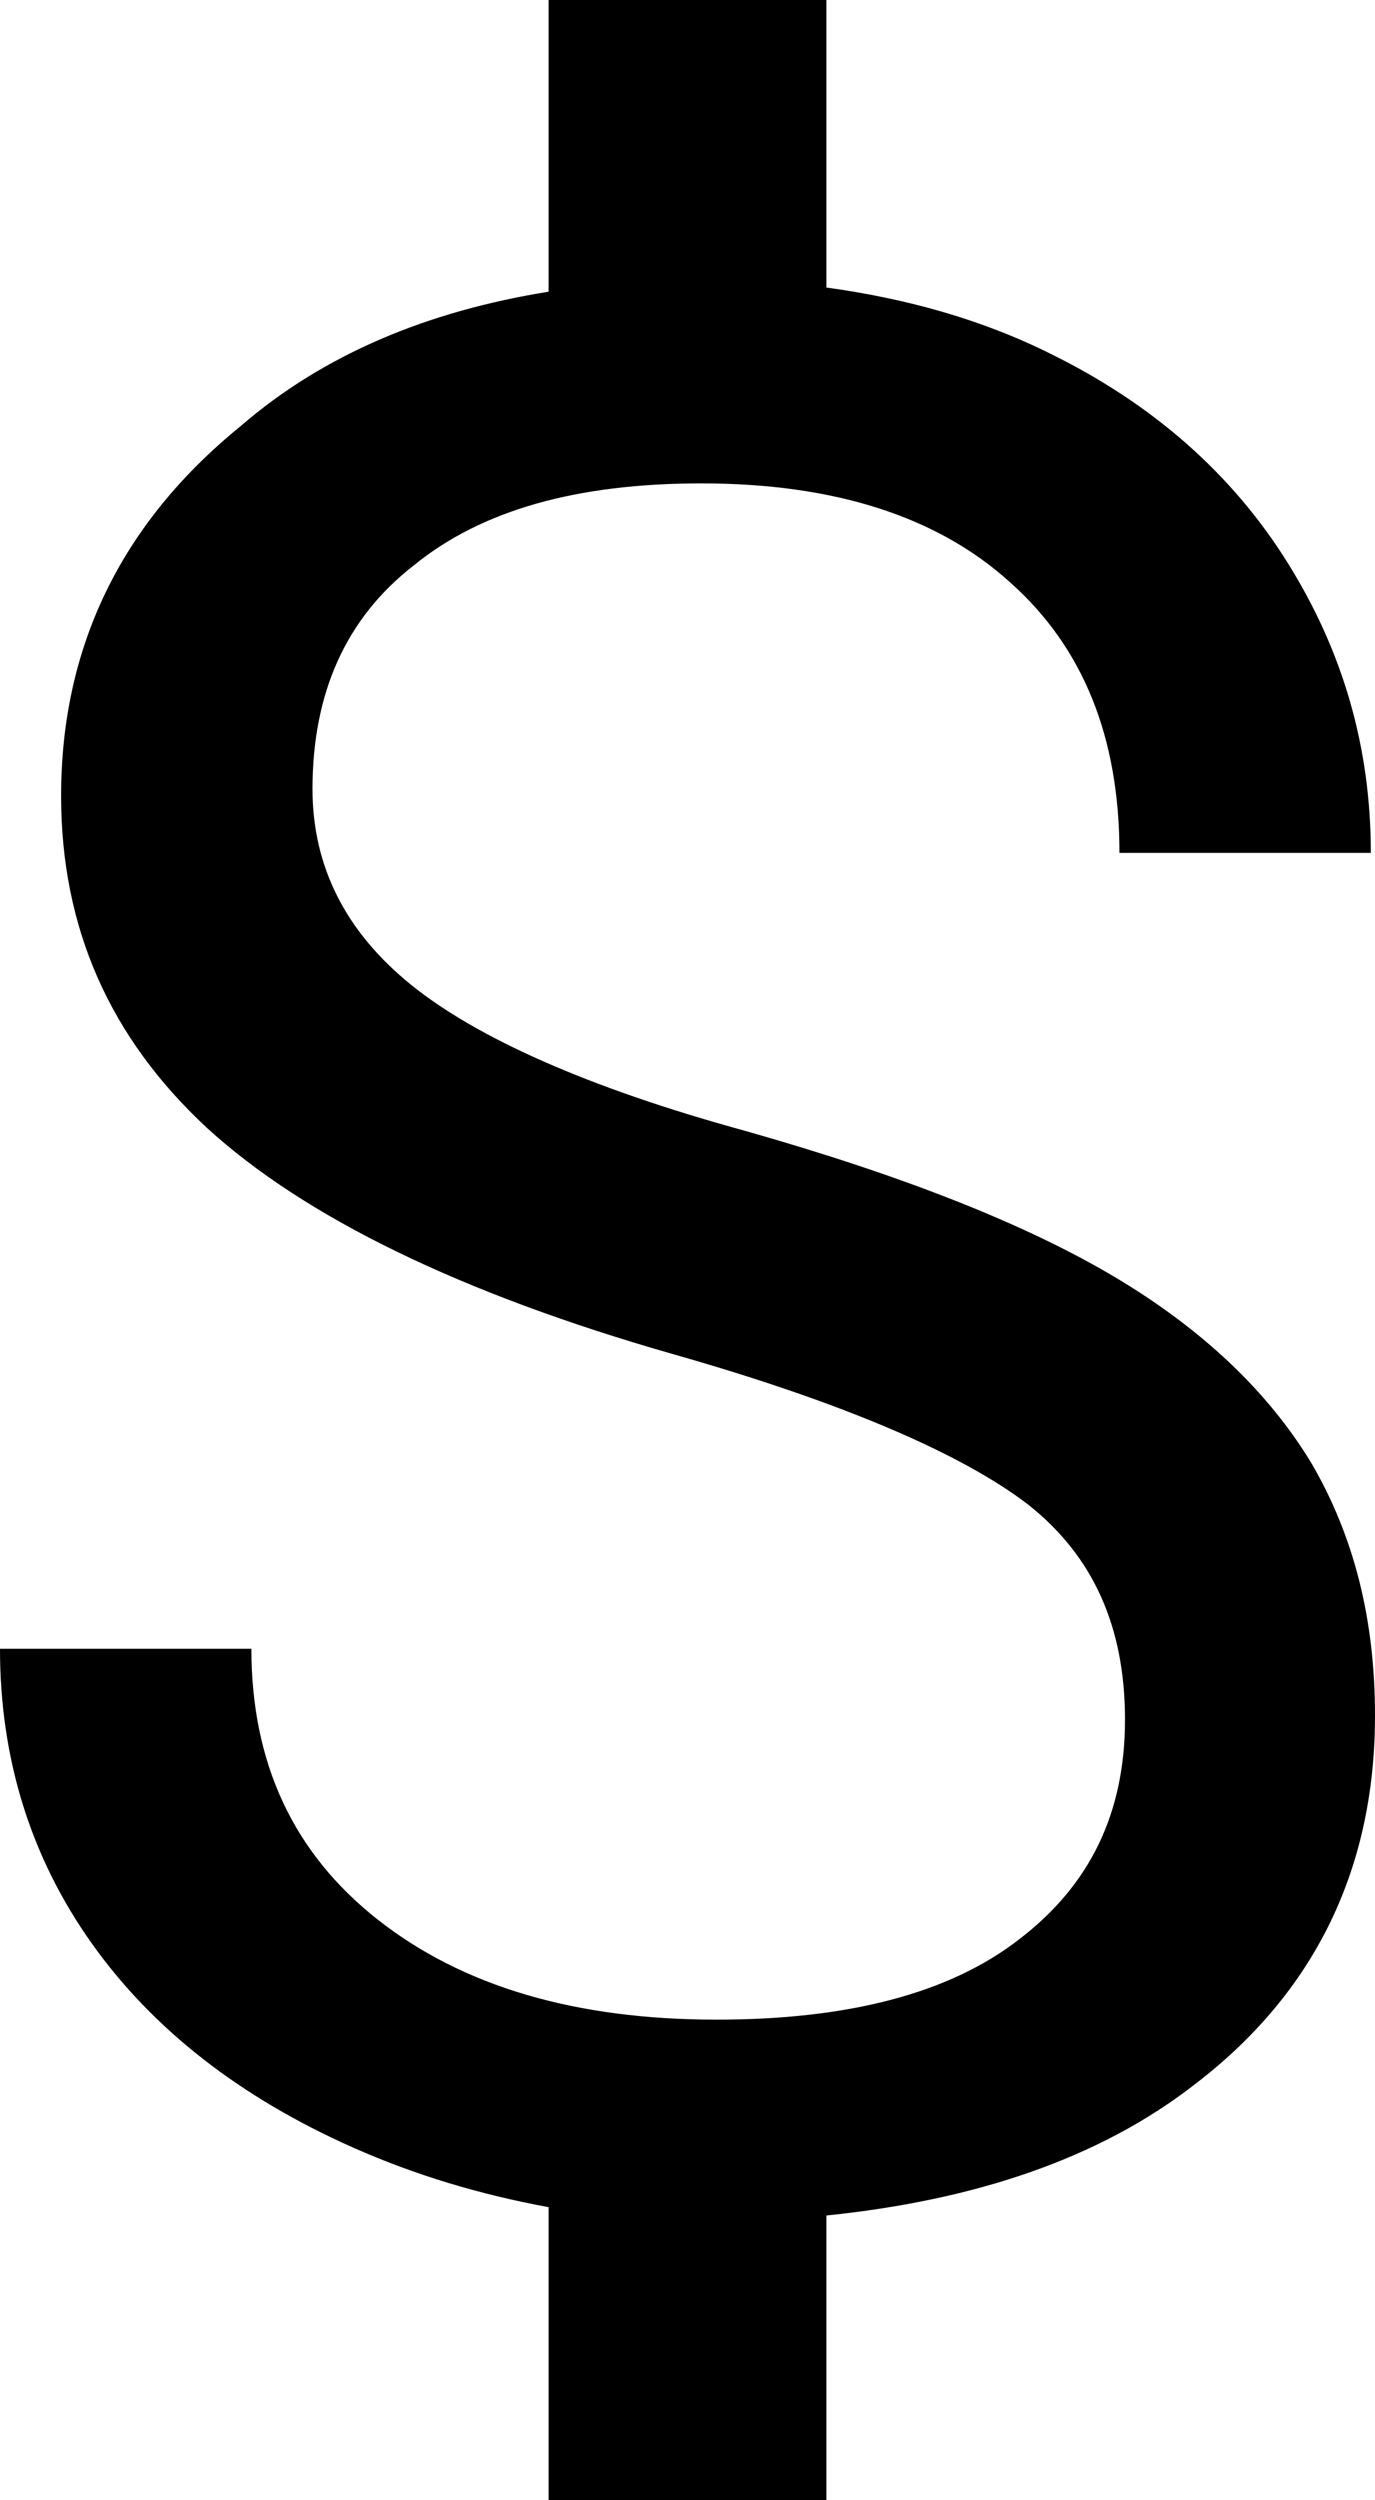 <svg xmlns="http://www.w3.org/2000/svg" viewBox="7.05 3 9.9 18"><g id="creator_metadata_monetization"><path d="M16.95,15.35c0,1.1-0.43,1.99-1.29,2.65c-0.69,0.54-1.59,0.84-2.66,0.95V21h-2v-2.11c-0.49-0.09-0.96-0.23-1.41-0.43 c-0.81-0.36-1.44-0.85-1.88-1.47c-0.44-0.62-0.66-1.33-0.66-2.12h1.81c0,0.82,0.3,1.47,0.91,1.95c0.61,0.48,1.42,0.72,2.44,0.72 c0.95,0,1.68-0.19,2.18-0.58c0.51-0.39,0.76-0.91,0.76-1.58s-0.23-1.18-0.7-1.55c-0.47-0.36-1.32-0.73-2.55-1.08 c-1.54-0.44-2.66-0.99-3.36-1.63c-0.7-0.65-1.05-1.44-1.05-2.39c0-1.07,0.43-1.96,1.29-2.66C9.38,5.55,10.13,5.24,11,5.1V3h2v2.07 c0.58,0.08,1.12,0.23,1.62,0.48c0.73,0.36,1.3,0.86,1.7,1.5c0.4,0.64,0.6,1.33,0.6,2.09h-1.81c0-0.83-0.26-1.48-0.79-1.95 c-0.52-0.47-1.26-0.71-2.22-0.71c-0.89,0-1.58,0.19-2.07,0.59C9.54,7.45,9.3,7.99,9.3,8.68c0,0.56,0.24,1.03,0.71,1.41 c0.47,0.38,1.27,0.74,2.4,1.05c1.13,0.32,2.02,0.67,2.66,1.05c0.64,0.38,1.11,0.83,1.42,1.34C16.8,14.06,16.95,14.66,16.95,15.35z"/></g></svg>